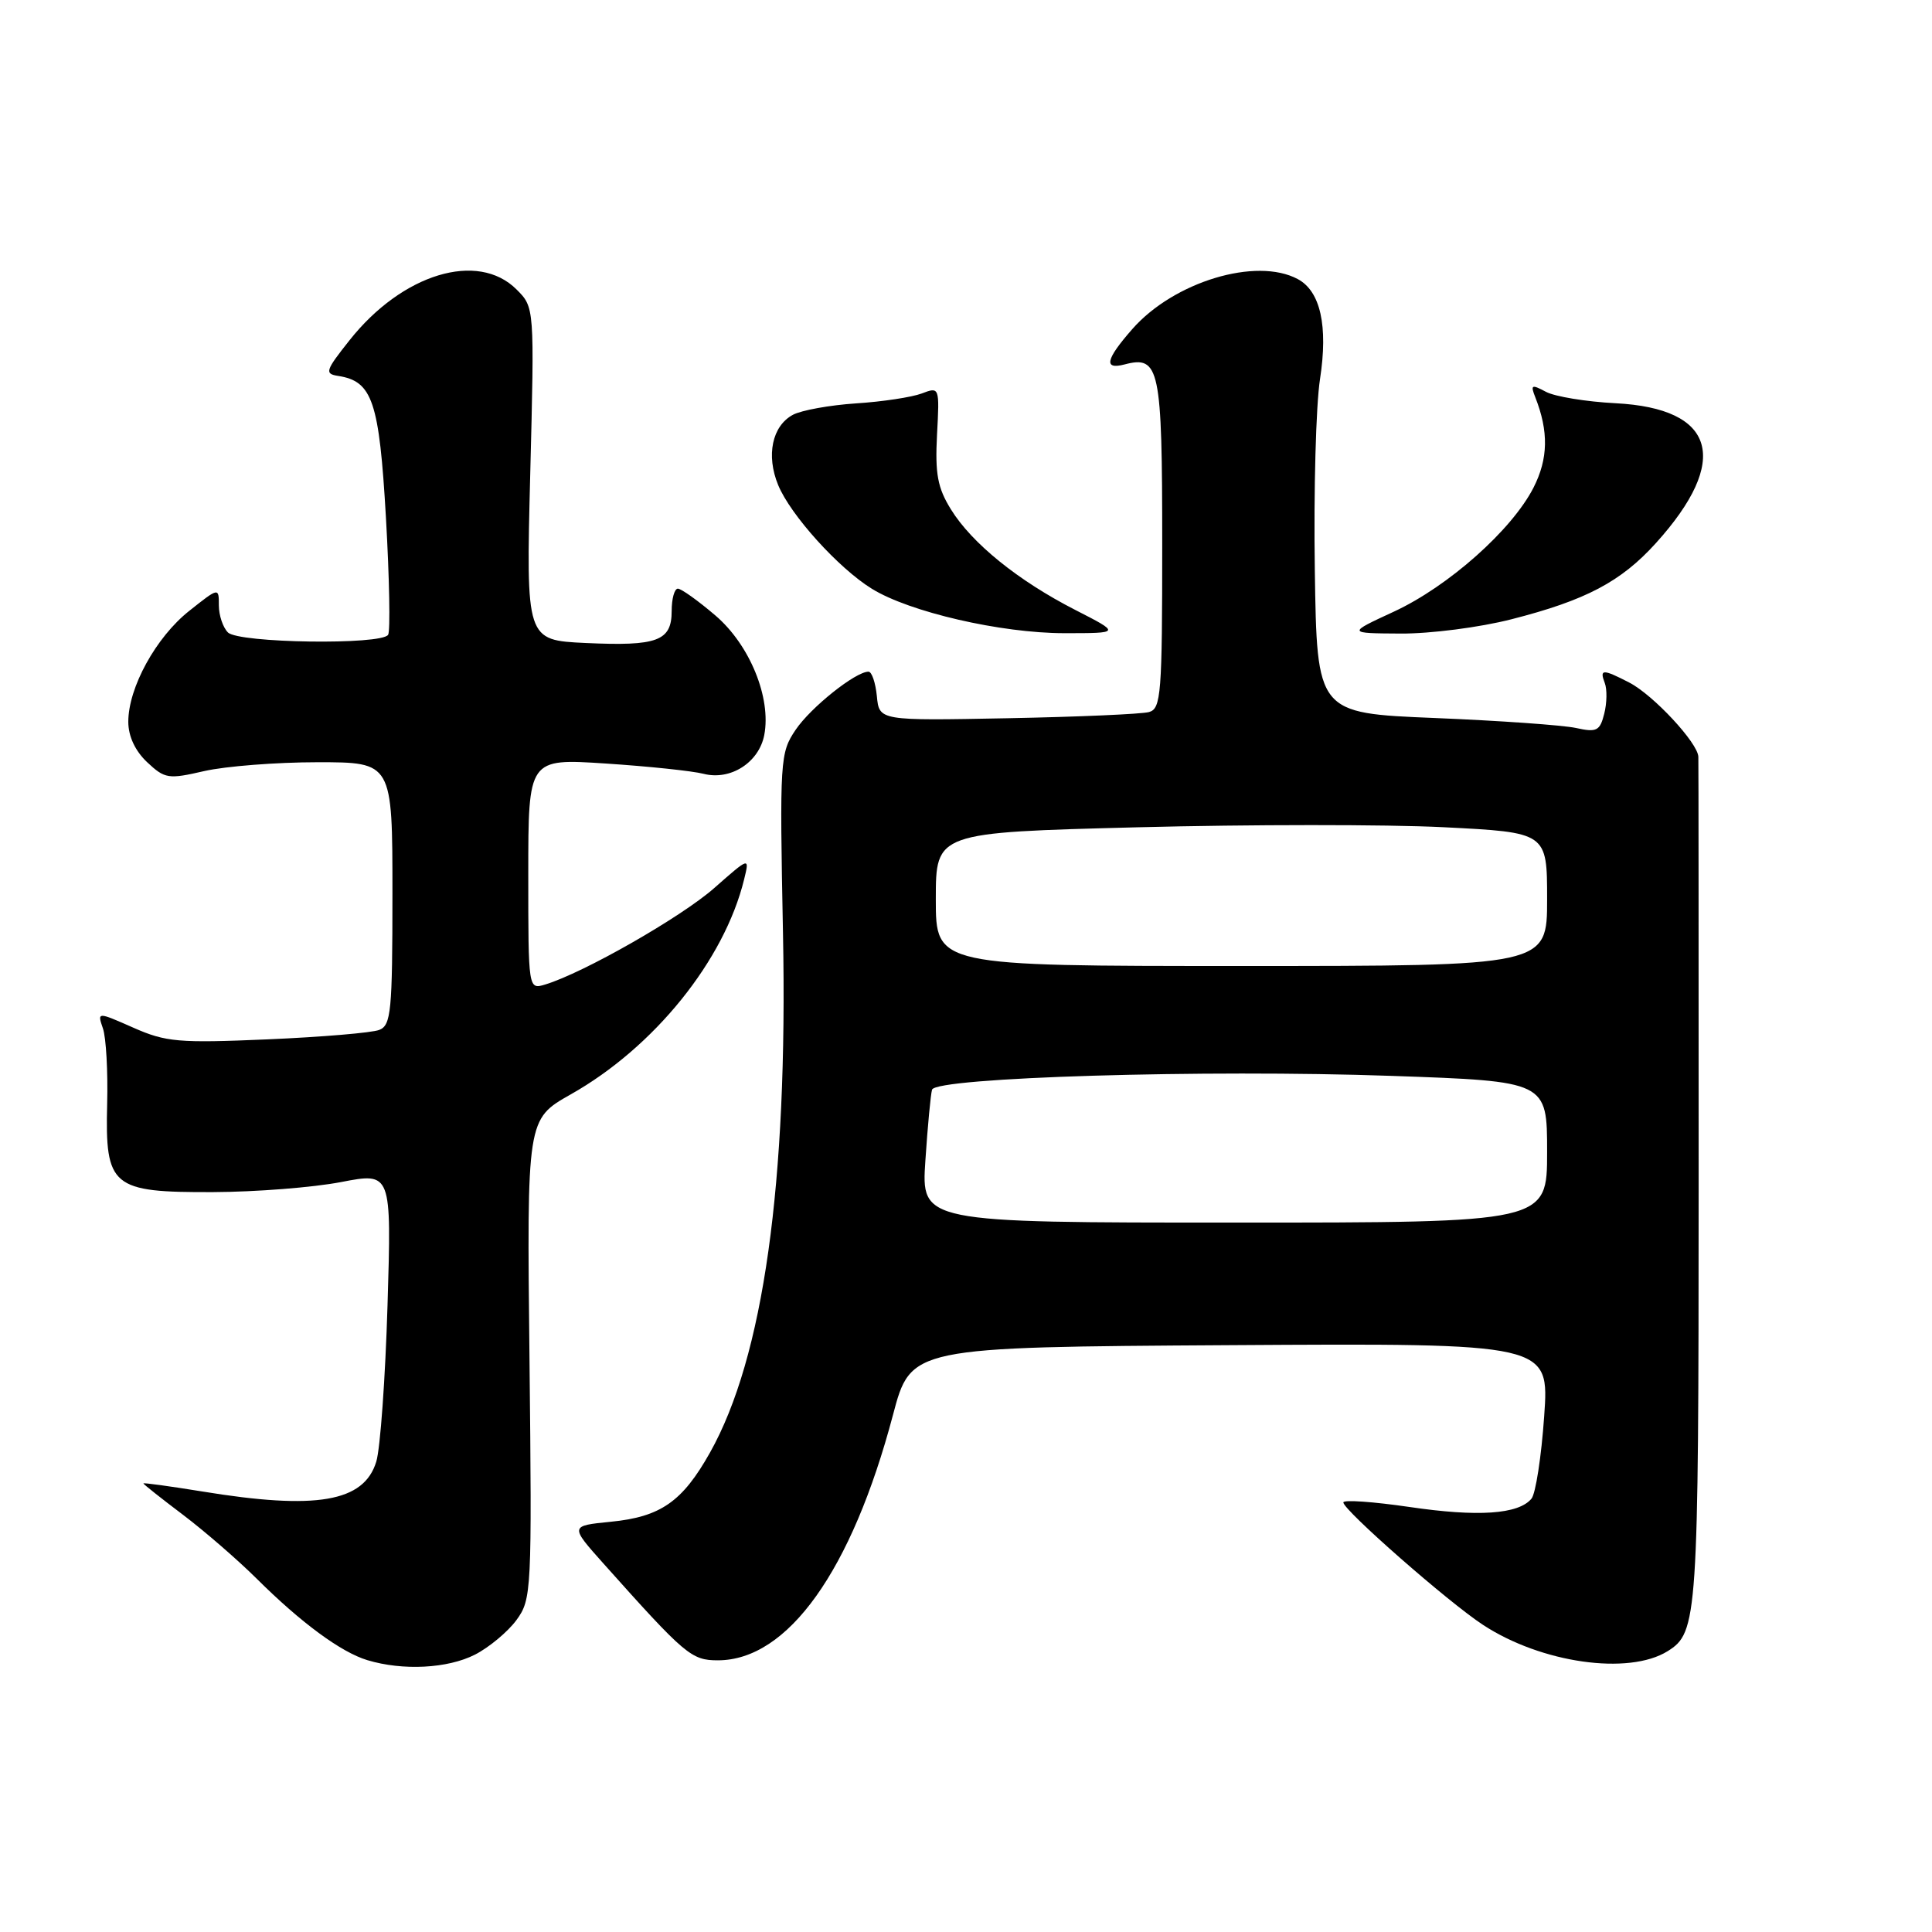 <?xml version="1.0" encoding="UTF-8" standalone="no"?>
<!DOCTYPE svg PUBLIC "-//W3C//DTD SVG 1.1//EN" "http://www.w3.org/Graphics/SVG/1.1/DTD/svg11.dtd" >
<svg xmlns="http://www.w3.org/2000/svg" xmlns:xlink="http://www.w3.org/1999/xlink" version="1.1" viewBox="0 0 256 256">
 <g >
 <path fill="currentColor"
d=" M 62.93 219.25 C 64.81 218.29 67.29 216.22 68.43 214.67 C 70.44 211.92 70.49 210.90 70.16 180.06 C 69.81 148.30 69.81 148.30 75.61 145.02 C 86.68 138.78 95.98 127.25 98.60 116.52 C 99.33 113.54 99.33 113.54 94.63 117.68 C 90.24 121.54 77.33 128.91 72.25 130.45 C 70.00 131.13 70.00 131.13 70.00 115.82 C 70.00 100.50 70.00 100.50 80.25 101.17 C 85.89 101.54 91.74 102.15 93.25 102.54 C 96.81 103.44 100.57 101.03 101.27 97.39 C 102.21 92.46 99.35 85.45 94.80 81.56 C 92.51 79.60 90.27 78.00 89.82 78.00 C 89.37 78.00 89.00 79.33 89.00 80.96 C 89.00 84.94 87.11 85.64 77.60 85.20 C 69.70 84.83 69.70 84.83 70.26 62.78 C 70.82 40.73 70.82 40.73 68.45 38.36 C 63.32 33.23 53.31 36.26 46.32 45.08 C 43.12 49.11 42.98 49.53 44.80 49.81 C 49.35 50.51 50.25 53.16 51.14 68.60 C 51.60 76.64 51.73 83.62 51.43 84.11 C 50.58 85.49 31.62 85.22 30.20 83.80 C 29.54 83.14 29.00 81.53 29.00 80.22 C 29.00 77.83 29.00 77.83 25.08 80.94 C 20.67 84.43 17.00 91.11 17.00 95.64 C 17.00 97.56 17.91 99.50 19.50 101.00 C 21.85 103.20 22.30 103.27 27.07 102.17 C 29.87 101.53 36.62 101.00 42.08 101.00 C 52.00 101.00 52.00 101.00 52.00 118.39 C 52.00 134.03 51.82 135.86 50.25 136.47 C 49.29 136.85 42.63 137.41 35.46 137.72 C 23.65 138.23 21.98 138.08 17.66 136.17 C 12.88 134.06 12.88 134.06 13.64 136.28 C 14.06 137.50 14.31 141.99 14.20 146.25 C 13.92 157.29 14.79 158.01 28.25 157.96 C 33.89 157.94 41.51 157.34 45.19 156.63 C 51.88 155.34 51.88 155.34 51.35 172.92 C 51.06 182.59 50.39 191.93 49.86 193.67 C 48.23 199.03 41.92 200.11 26.75 197.62 C 22.49 196.93 19.00 196.45 19.00 196.56 C 19.00 196.67 21.36 198.54 24.25 200.72 C 27.14 202.91 31.52 206.71 34.00 209.17 C 39.88 215.02 45.19 218.93 48.68 219.98 C 53.39 221.40 59.31 221.09 62.93 219.25 Z  M 220.97 218.79 C 224.95 216.30 225.07 214.56 225.08 157.13 C 225.08 126.53 225.07 100.95 225.04 100.28 C 224.98 98.44 219.07 92.09 215.90 90.45 C 212.38 88.63 211.92 88.63 212.64 90.50 C 212.96 91.33 212.93 93.16 212.57 94.57 C 212.00 96.85 211.57 97.07 208.82 96.46 C 207.12 96.09 198.70 95.49 190.11 95.14 C 174.50 94.50 174.50 94.50 174.22 75.50 C 174.06 65.05 174.37 53.67 174.91 50.22 C 175.99 43.19 174.97 38.59 171.96 36.98 C 166.46 34.03 155.55 37.33 150.04 43.60 C 146.50 47.63 146.20 49.02 149.01 48.29 C 153.65 47.07 154.00 48.75 154.00 72.06 C 154.00 91.97 153.85 93.91 152.25 94.35 C 151.29 94.62 142.85 94.99 133.50 95.17 C 116.50 95.50 116.50 95.50 116.19 92.25 C 116.01 90.46 115.52 89.00 115.08 89.00 C 113.36 89.00 107.43 93.73 105.42 96.71 C 103.36 99.77 103.30 100.64 103.75 123.68 C 104.40 156.79 101.16 179.87 94.08 192.47 C 90.43 198.97 87.55 200.99 80.94 201.64 C 75.50 202.18 75.50 202.18 80.00 207.22 C 90.82 219.33 91.61 220.00 95.13 220.00 C 104.40 219.99 112.86 208.12 118.32 187.50 C 120.70 178.50 120.70 178.50 163.00 178.24 C 205.30 177.98 205.30 177.98 204.61 187.68 C 204.24 193.01 203.48 197.92 202.93 198.58 C 201.21 200.66 195.83 201.02 186.75 199.68 C 181.94 198.98 178.00 198.70 178.00 199.08 C 178.00 200.09 191.91 212.30 196.50 215.30 C 204.23 220.37 215.80 222.01 220.97 218.79 Z  M 142.50 80.83 C 134.91 76.95 128.78 71.99 126.00 67.49 C 124.24 64.65 123.89 62.79 124.16 57.61 C 124.50 51.27 124.49 51.24 122.13 52.14 C 120.83 52.63 116.92 53.23 113.44 53.45 C 109.96 53.68 106.20 54.36 105.07 54.96 C 102.31 56.44 101.49 60.34 103.11 64.27 C 104.74 68.24 111.11 75.29 115.52 78.01 C 120.51 81.10 132.60 83.89 141.00 83.90 C 148.50 83.90 148.50 83.90 142.50 80.83 Z  M 200.26 82.06 C 210.14 79.54 214.79 77.08 219.42 71.96 C 229.34 60.98 227.35 54.11 214.06 53.43 C 210.18 53.23 206.03 52.55 204.85 51.92 C 202.94 50.90 202.78 50.98 203.43 52.63 C 205.22 57.17 205.15 60.78 203.20 64.61 C 200.33 70.23 191.93 77.69 184.71 81.04 C 178.50 83.91 178.50 83.91 185.59 83.95 C 189.49 83.98 196.09 83.13 200.26 82.06 Z  M 122.62 153.75 C 122.92 149.21 123.32 145.00 123.50 144.39 C 123.98 142.76 159.70 141.69 184.40 142.56 C 205.00 143.28 205.00 143.28 205.00 152.64 C 205.00 162.00 205.00 162.00 163.53 162.00 C 122.06 162.00 122.06 162.00 122.62 153.75 Z  M 124.00 119.16 C 124.00 110.31 124.00 110.31 150.75 109.62 C 165.46 109.24 183.69 109.23 191.25 109.61 C 205.00 110.30 205.00 110.30 205.00 119.15 C 205.00 128.00 205.00 128.00 164.50 128.00 C 124.00 128.00 124.00 128.00 124.00 119.16 Z "/>
</g>
</svg>